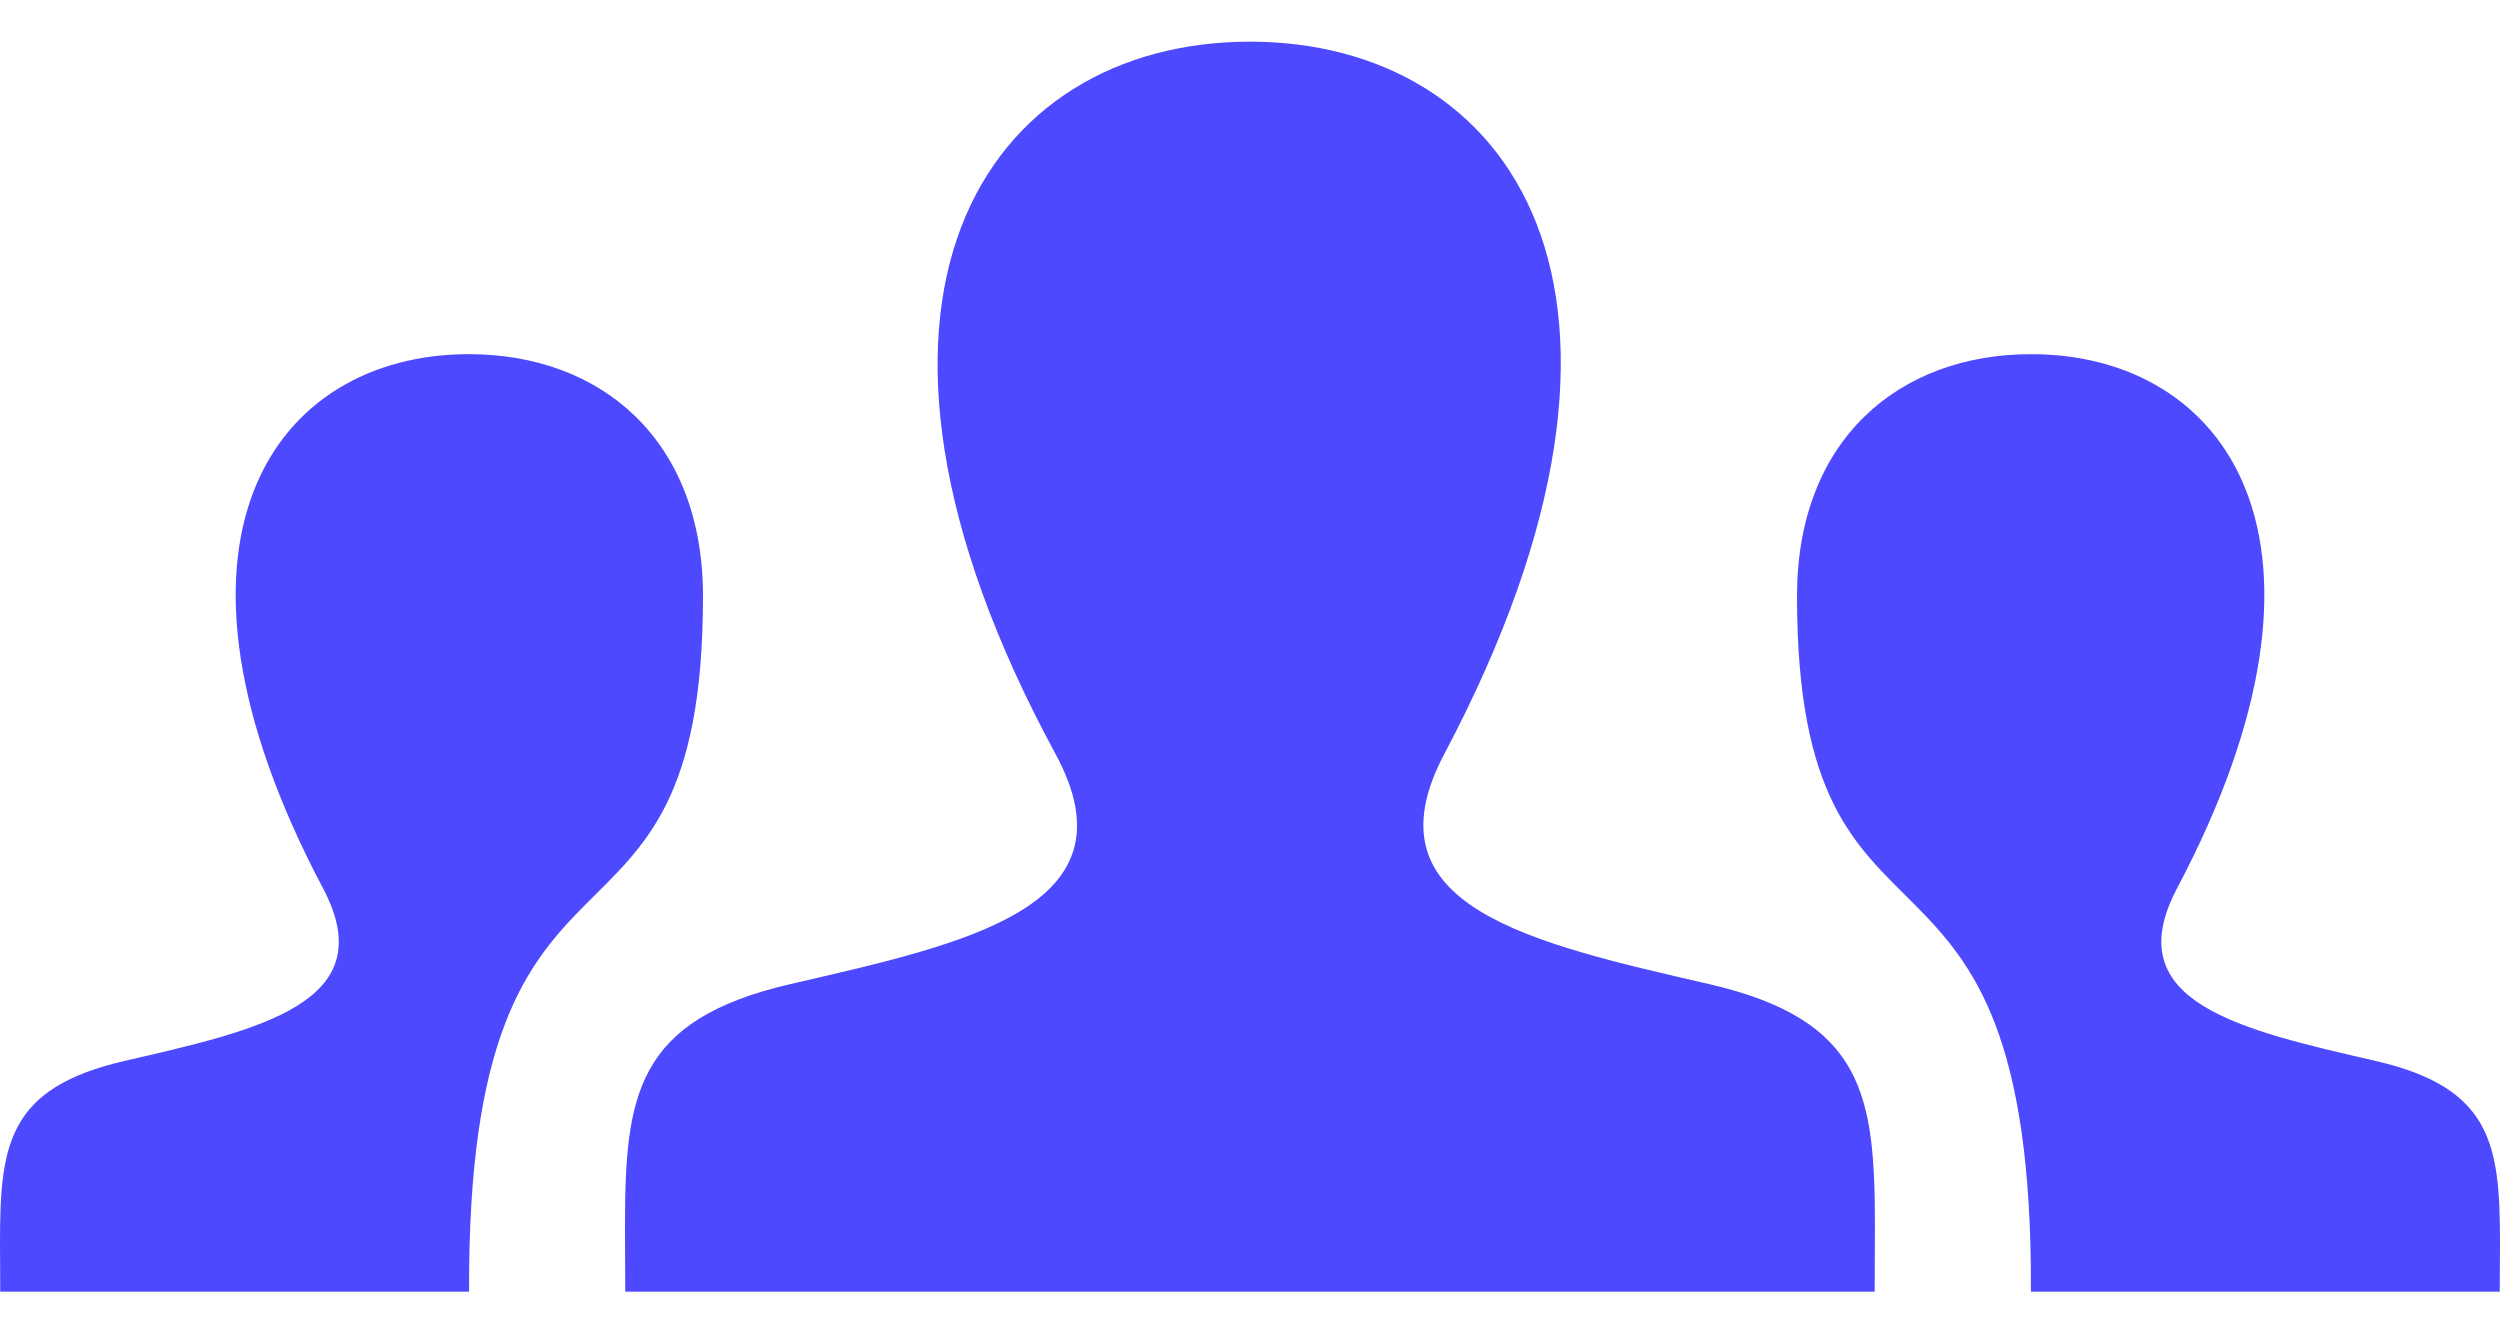 <svg width="30" height="16" viewBox="0 0 30 16" fill="none" xmlns="http://www.w3.org/2000/svg">
<path d="M22.496 15.5H7.503L7.5 14.721C7.5 13.148 7.625 12.239 9.485 11.809C11.59 11.322 13.665 10.889 12.666 9.047C9.709 3.594 11.824 0.5 14.999 0.5C18.113 0.5 20.281 3.479 17.331 9.049C16.363 10.879 18.364 11.314 20.512 11.81C22.375 12.24 22.499 13.15 22.499 14.726L22.496 15.5ZM28.51 12.732C26.898 12.36 25.398 12.034 26.124 10.661C28.335 6.484 26.71 4.25 24.374 4.25C22.793 4.25 21.564 5.271 21.564 7.155C21.564 12.034 24.399 9.367 24.371 15.5H29.997L30 14.921C30 13.739 29.907 13.055 28.51 12.732ZM0.003 15.5H5.629C5.603 9.367 8.436 12.035 8.436 7.155C8.436 5.271 7.207 4.25 5.626 4.25C3.29 4.25 1.665 6.484 3.877 10.661C4.604 12.035 3.104 12.36 1.491 12.732C0.092 13.055 0 13.739 0 14.921L0.003 15.5Z" fill="#4D49FF"/>
</svg>

